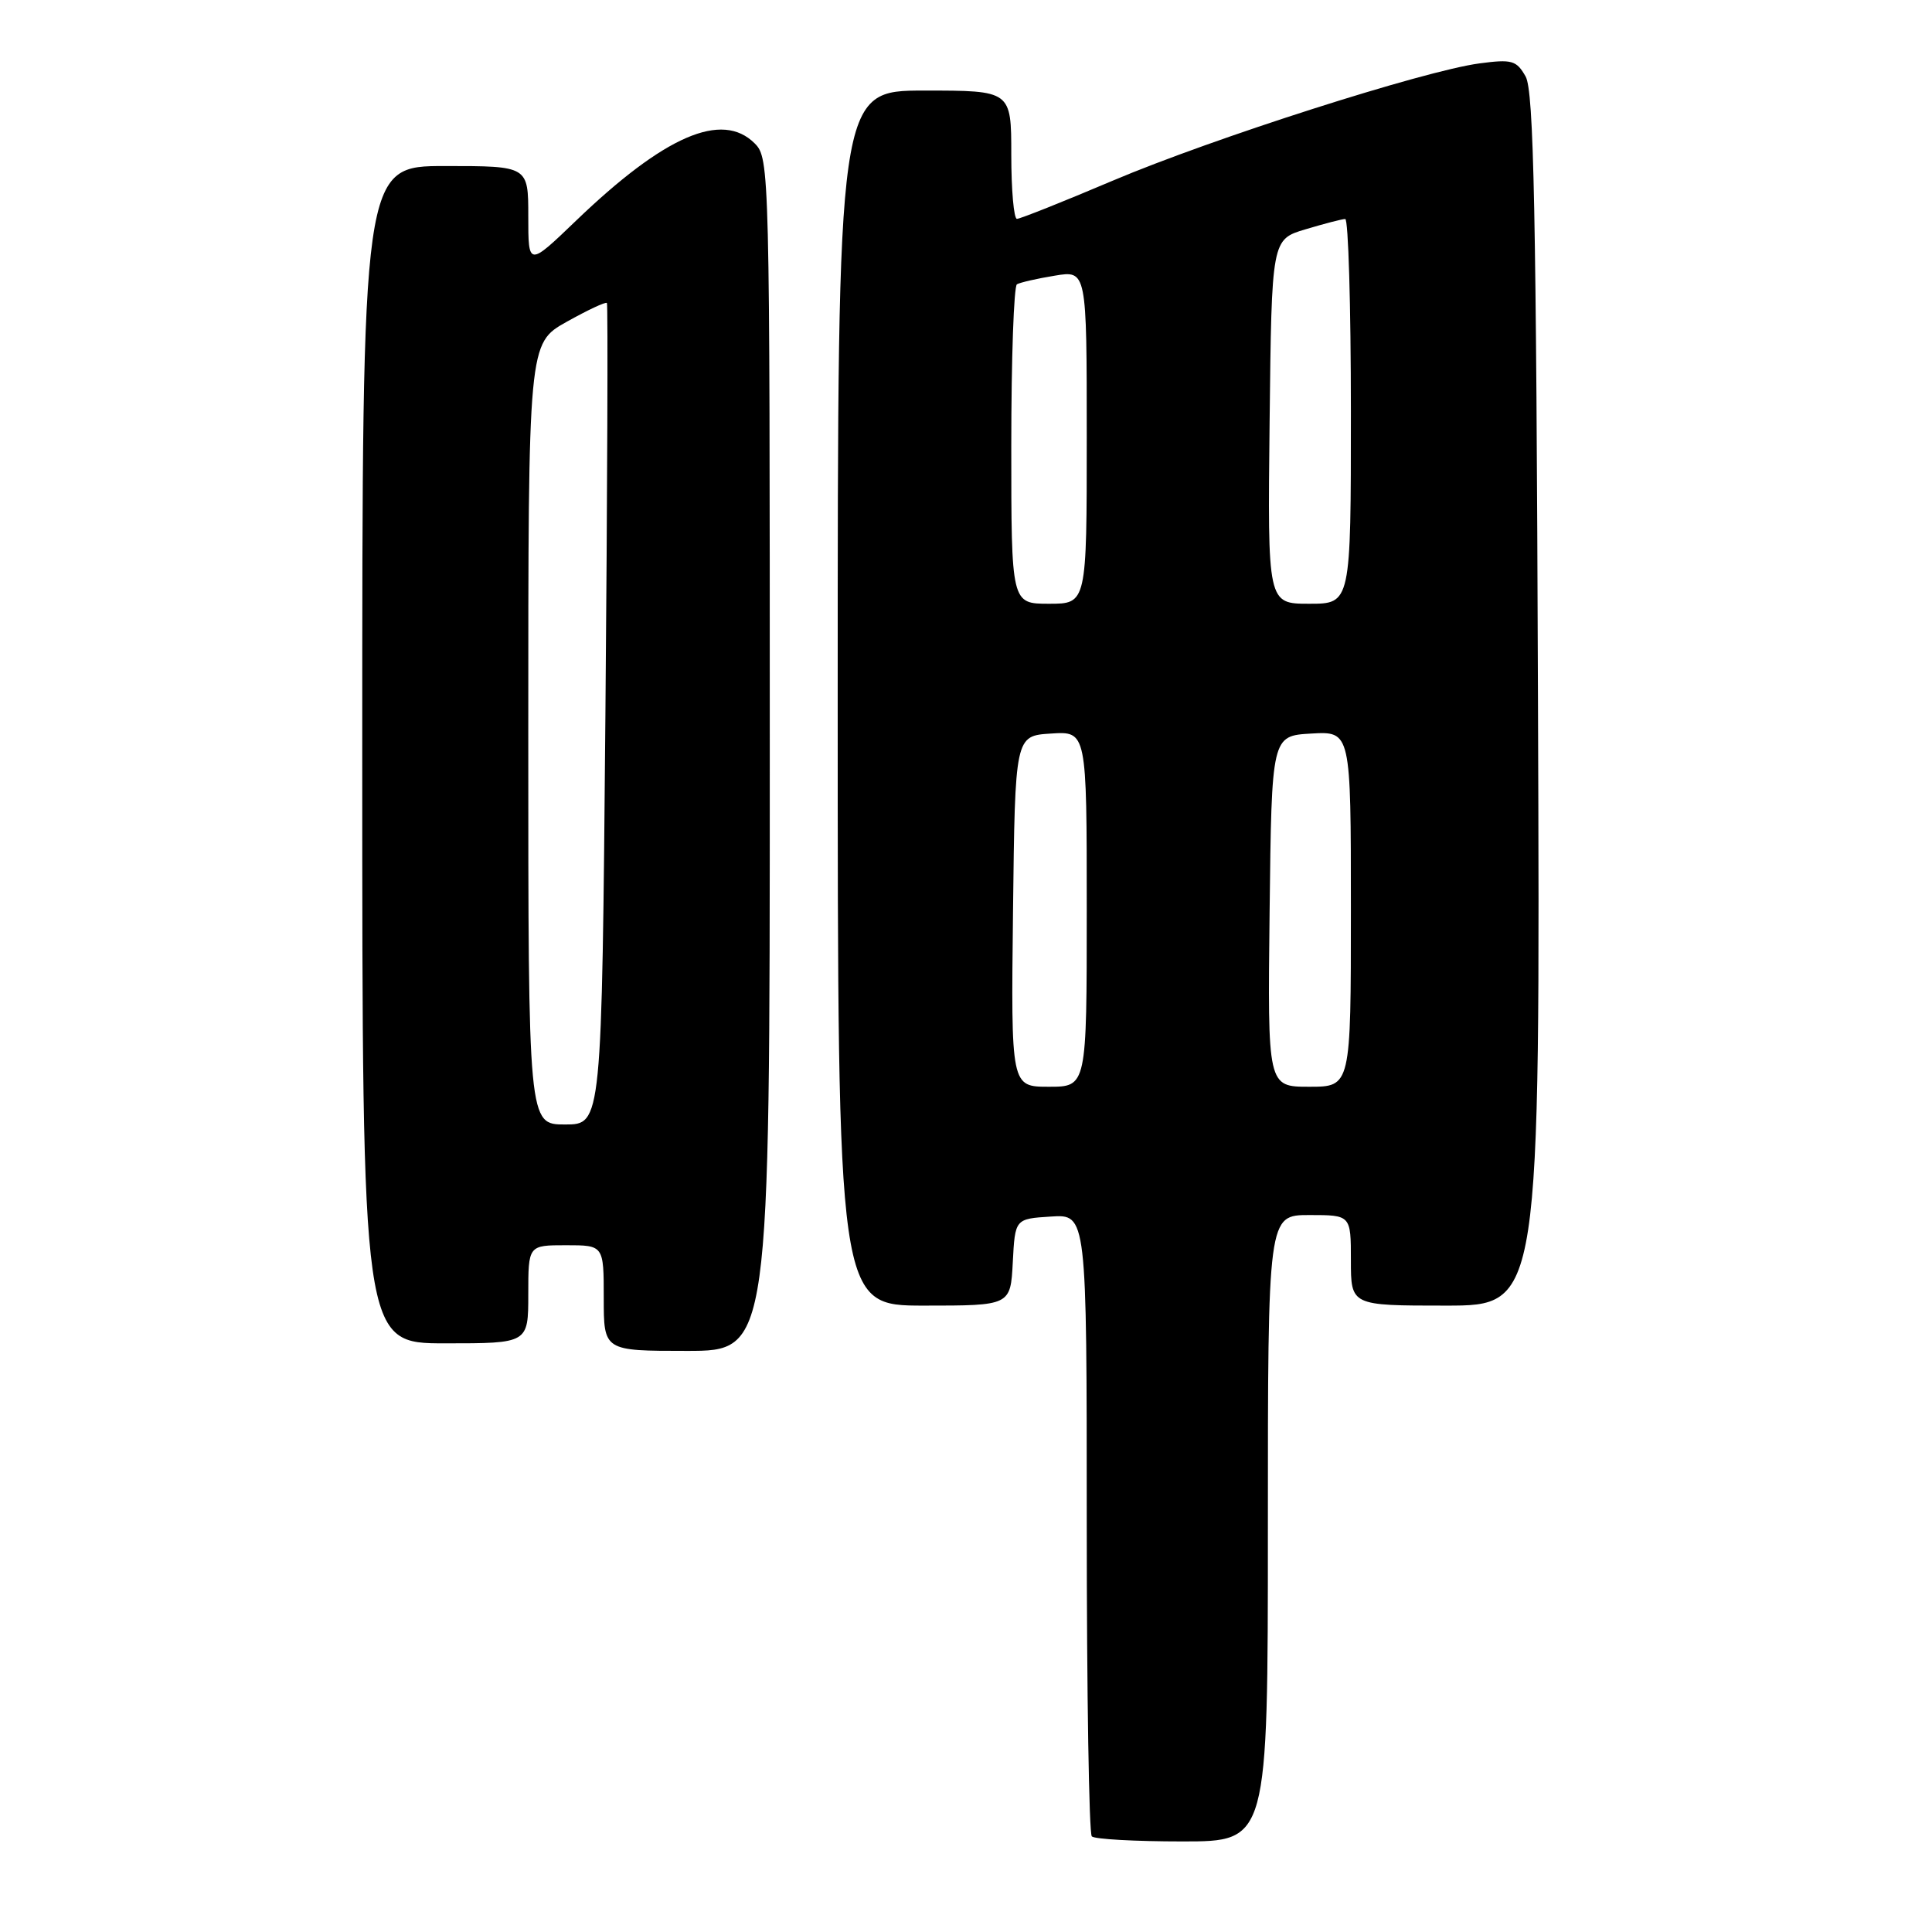 <?xml version="1.0" encoding="UTF-8" standalone="no"?>
<!DOCTYPE svg PUBLIC "-//W3C//DTD SVG 1.1//EN" "http://www.w3.org/Graphics/SVG/1.1/DTD/svg11.dtd" >
<svg xmlns="http://www.w3.org/2000/svg" xmlns:xlink="http://www.w3.org/1999/xlink" version="1.1" viewBox="0 0 256 256">
 <g >
 <path fill="currentColor"
d=" M 168.00 202.50 C 168.00 161.00 168.00 161.00 173.50 161.00 C 179.00 161.00 179.00 161.00 179.00 167.00 C 179.00 173.00 179.00 173.00 191.54 173.00 C 204.09 173.00 204.09 173.00 203.79 92.75 C 203.56 27.71 203.24 12.05 202.15 10.13 C 200.94 8.00 200.34 7.83 196.04 8.40 C 188.68 9.38 160.67 18.33 147.42 23.95 C 140.87 26.73 135.17 29.00 134.75 29.00 C 134.34 29.00 134.00 25.18 134.00 20.50 C 134.00 12.00 134.00 12.00 122.50 12.00 C 111.00 12.00 111.00 12.00 111.00 92.50 C 111.00 173.00 111.00 173.00 122.45 173.00 C 133.90 173.00 133.90 173.00 134.20 167.25 C 134.50 161.50 134.50 161.50 139.25 161.20 C 144.00 160.89 144.00 160.89 144.00 201.78 C 144.00 224.27 144.30 242.97 144.67 243.33 C 145.03 243.70 150.43 244.00 156.67 244.00 C 168.00 244.00 168.00 244.00 168.00 202.50 Z  M 102.00 100.00 C 102.00 22.33 101.97 20.97 100.00 19.00 C 95.68 14.68 88.06 17.97 76.31 29.26 C 70.00 35.32 70.00 35.32 70.00 28.66 C 70.00 22.00 70.00 22.00 59.00 22.00 C 48.00 22.00 48.00 22.00 48.00 100.00 C 48.00 178.00 48.00 178.00 59.00 178.00 C 70.00 178.00 70.00 178.00 70.00 171.50 C 70.00 165.00 70.00 165.00 75.00 165.00 C 80.00 165.00 80.00 165.00 80.00 172.00 C 80.00 179.00 80.00 179.00 91.00 179.00 C 102.00 179.00 102.00 179.00 102.00 100.00 Z  M 134.23 120.75 C 134.50 97.50 134.50 97.50 139.25 97.20 C 144.00 96.89 144.00 96.89 144.00 120.45 C 144.00 144.00 144.00 144.00 138.98 144.00 C 133.96 144.00 133.96 144.00 134.23 120.75 Z  M 168.23 120.75 C 168.50 97.50 168.50 97.50 173.75 97.20 C 179.00 96.90 179.00 96.90 179.00 120.45 C 179.00 144.00 179.00 144.00 173.48 144.00 C 167.96 144.00 167.96 144.00 168.23 120.75 Z  M 134.00 59.06 C 134.00 47.54 134.34 37.92 134.75 37.67 C 135.16 37.43 137.41 36.91 139.75 36.53 C 144.00 35.82 144.00 35.82 144.00 57.91 C 144.00 80.00 144.00 80.00 139.00 80.00 C 134.00 80.00 134.00 80.00 134.00 59.06 Z  M 168.23 55.86 C 168.50 31.72 168.50 31.72 173.00 30.38 C 175.47 29.64 177.84 29.02 178.25 29.02 C 178.66 29.01 179.00 40.48 179.00 54.50 C 179.00 80.00 179.00 80.00 173.48 80.00 C 167.96 80.00 167.96 80.00 168.23 55.86 Z  M 70.00 97.25 C 70.00 45.50 70.00 45.50 75.07 42.65 C 77.86 41.09 80.26 39.96 80.42 40.15 C 80.57 40.34 80.48 64.91 80.22 94.75 C 79.74 149.00 79.74 149.00 74.87 149.00 C 70.00 149.00 70.00 149.00 70.00 97.25 Z "/>
</g>
</svg>